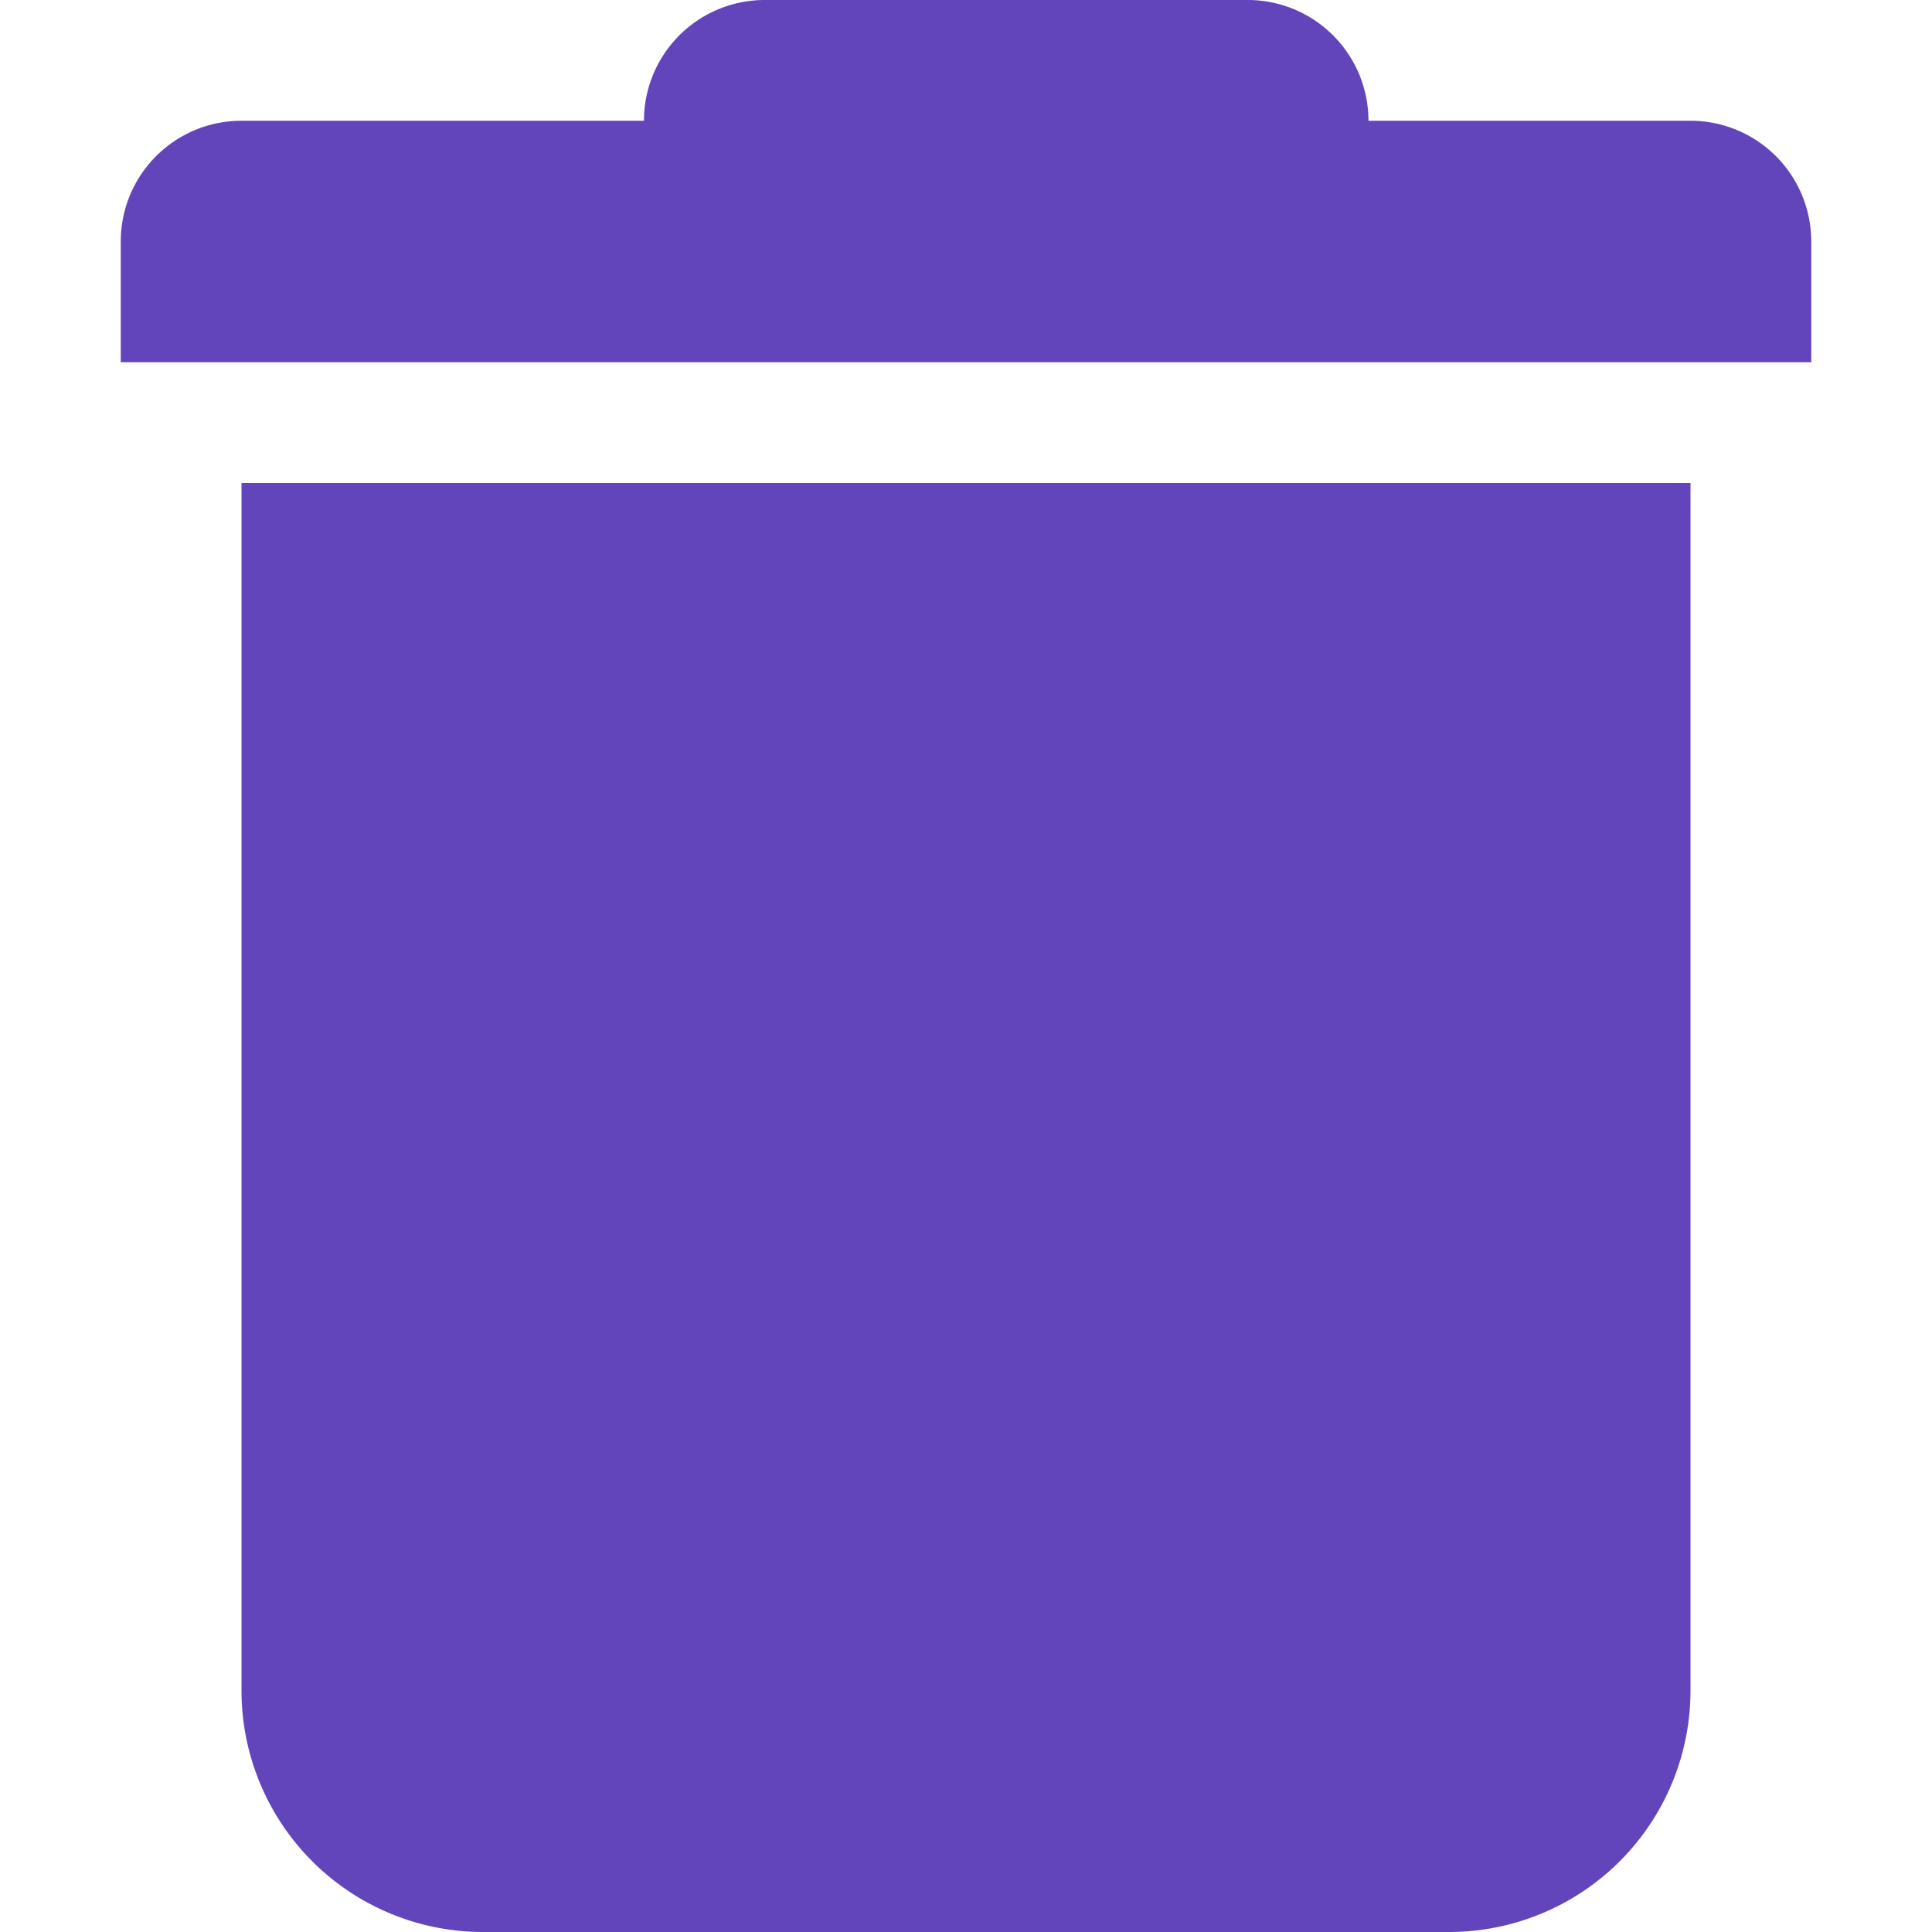 <svg xmlns="http://www.w3.org/2000/svg" xmlns:xlink="http://www.w3.org/1999/xlink" width="16" height="16"><defs><path id="a" d="M13.667 4v10a2 2 0 0 1-2 2h-8a2 2 0 0 1-2-2V4h12ZM10 0a1 1 0 0 1 1 1h2.667a1 1 0 0 1 1 1v1h-14V2a1 1 0 0 1 1-1H5a1 1 0 0 1 1-1h4Z"/></defs><g fill="none" fill-rule="evenodd" transform="translate(.333)"><mask id="b" fill="#fff"><use xlink:href="#a"/></mask><use xlink:href="#a" fill="#6244BB"/></g></svg>